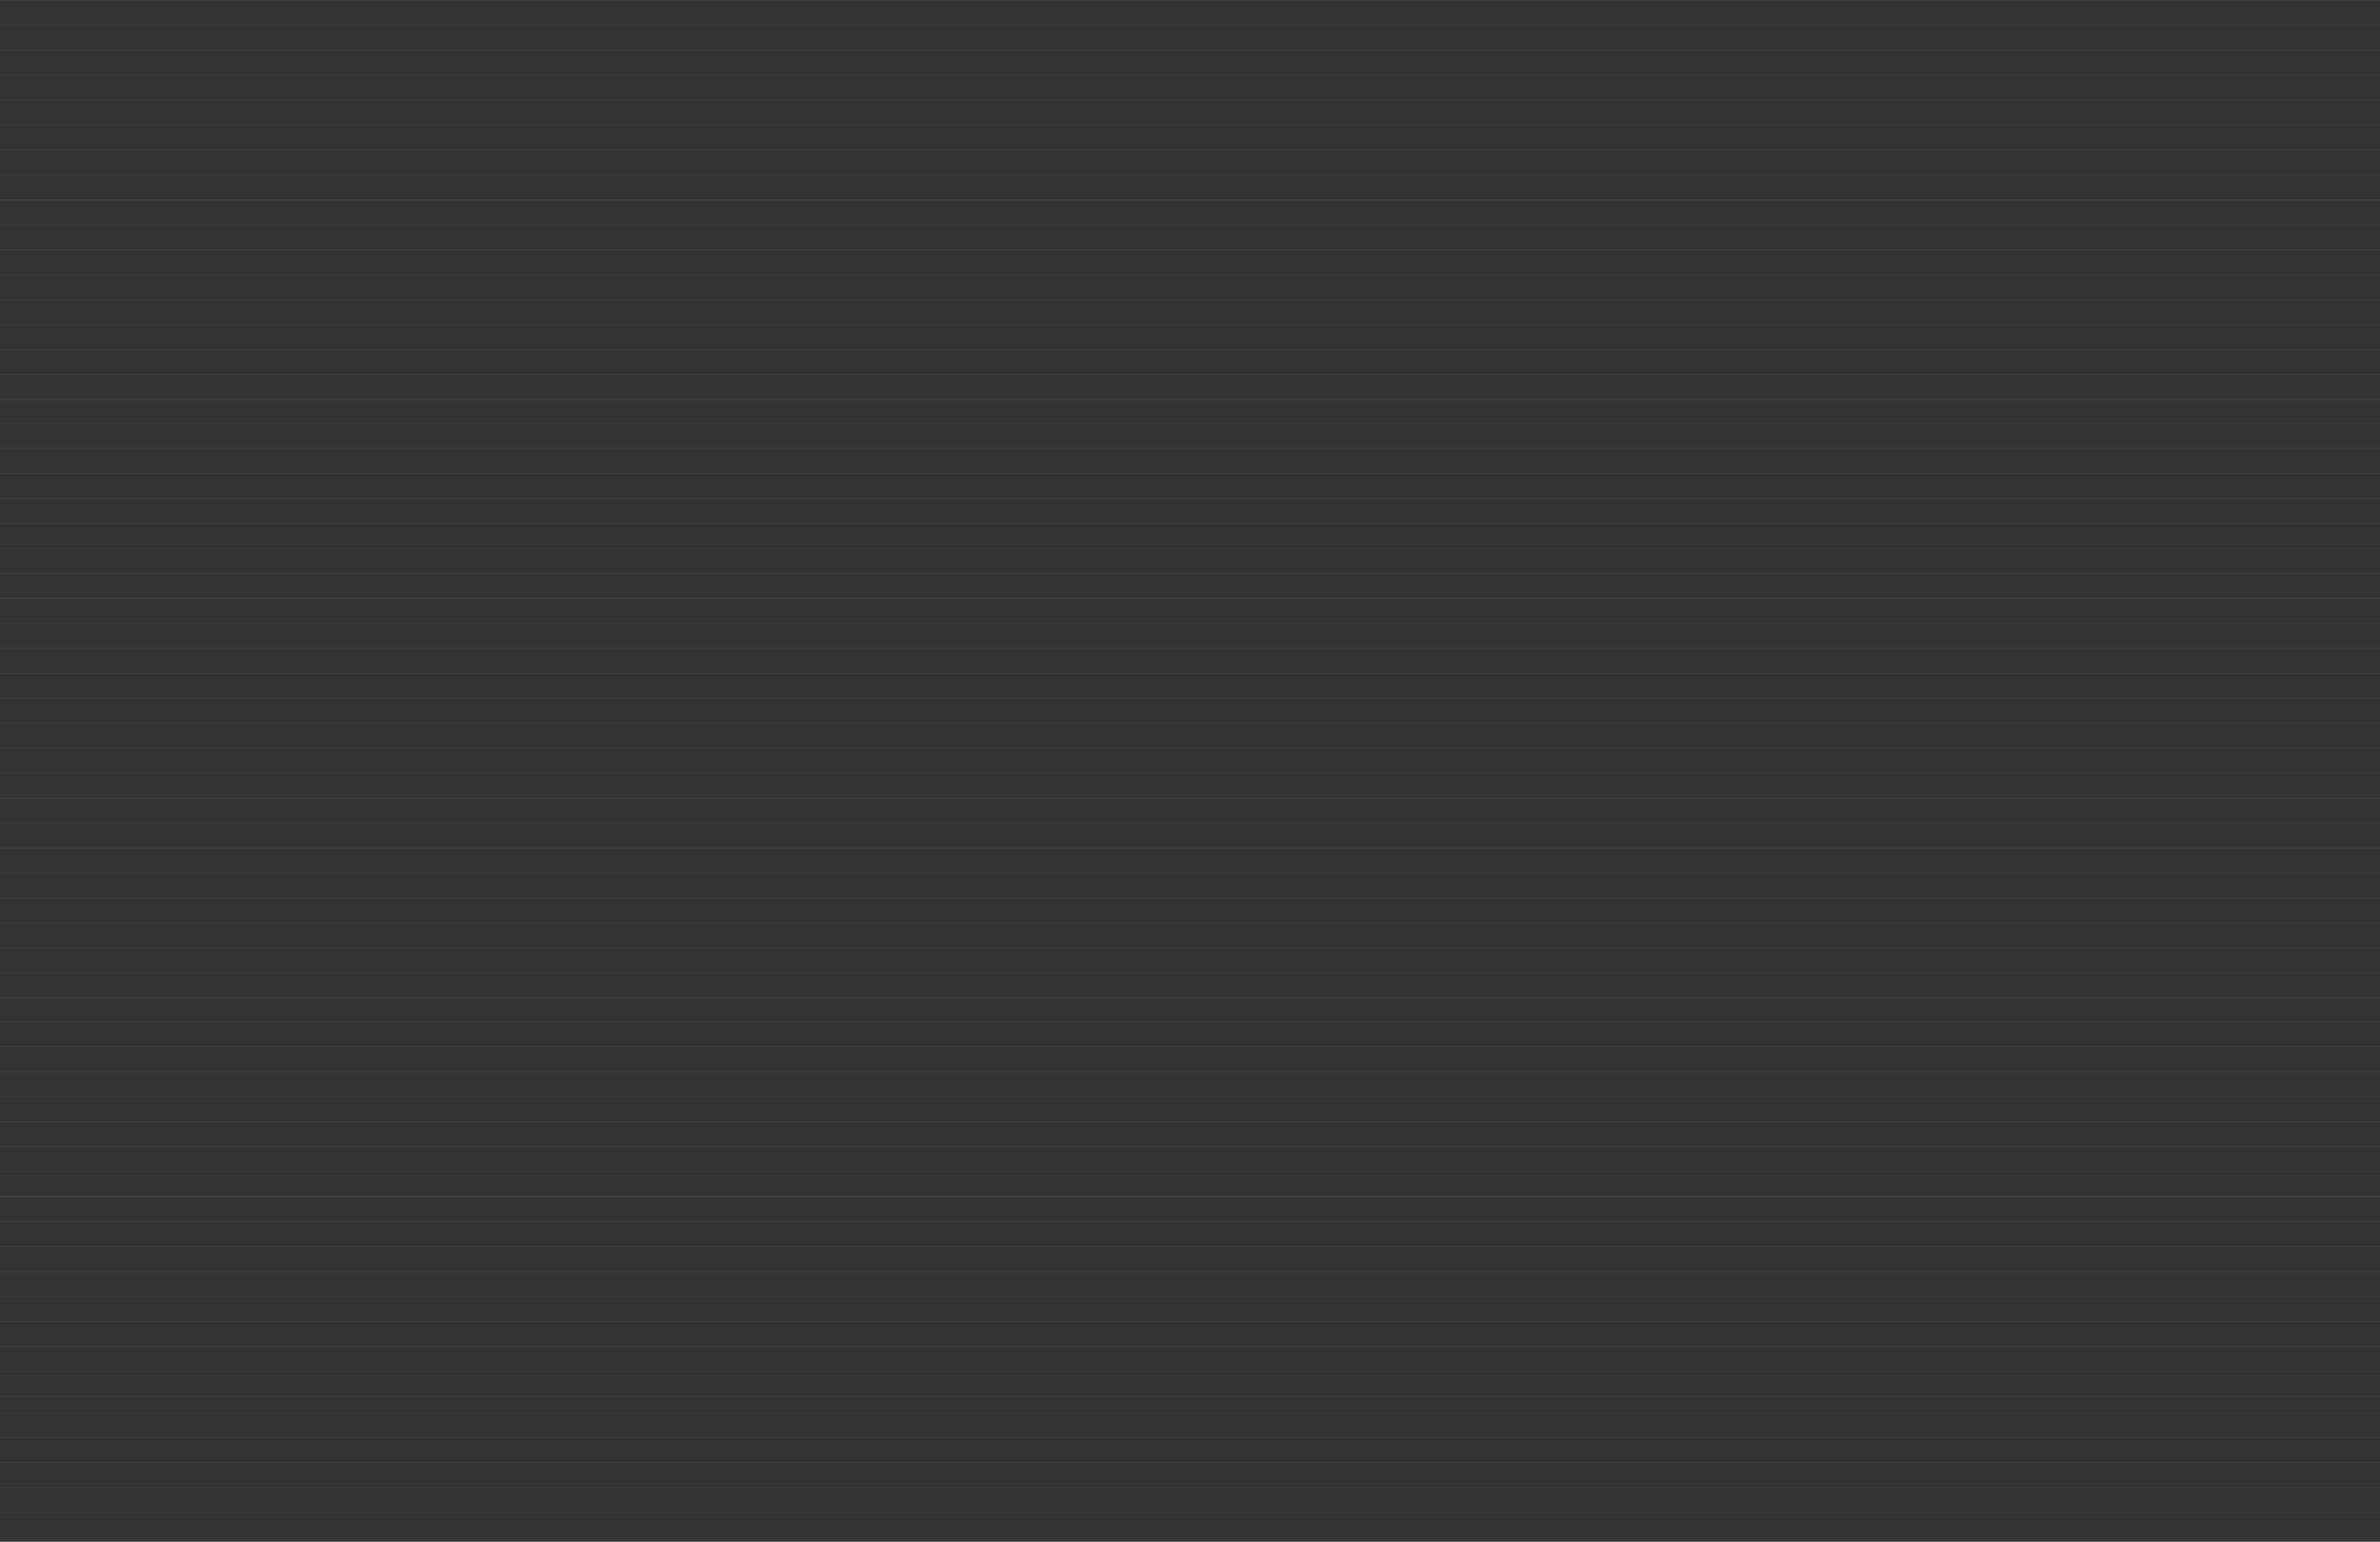 <svg width="1917" height="1242" viewBox="0 0 1917 1242" fill="none" xmlns="http://www.w3.org/2000/svg">
<rect x="0" y="0" width="1917" height="1242" fill="#333333" stroke="none"/>
<path d="M0 0.5H1917V-0.5H0V0.5ZM0 20.625H1917V19.625H0V20.625ZM0 40.75H1917V39.75H0V40.75ZM0 60.875H1917V59.875H0V60.875ZM0 81H1917V80H0V81ZM0 101.125H1917V100.125H0V101.125ZM0 121.25H1917V120.25H0V121.25ZM0 141.375H1917V140.375H0V141.375ZM0 161.5H1917V160.5H0V161.5Z" fill="white" fill-opacity="0.03"/>
<path d="M0 482.5H1917V481.5H0V482.5ZM0 502.625H1917V501.625H0V502.625ZM0 522.75H1917V521.75H0V522.75ZM0 542.875H1917V541.875H0V542.875ZM0 563H1917V562H0V563ZM0 583.125H1917V582.125H0V583.125ZM0 603.25H1917V602.25H0V603.25ZM0 623.375H1917V622.375H0V623.375ZM0 643.5H1917V642.5H0V643.5Z" fill="white" fill-opacity="0.03"/>
<path d="M0 964.5H1917V963.5H0V964.5ZM0 984.625H1917V983.625H0V984.625ZM0 1004.75H1917V1003.75H0V1004.75ZM0 1024.88H1917V1023.88H0V1024.88ZM0 1045H1917V1044H0V1045ZM0 1065.12H1917V1064.12H0V1065.12ZM0 1085.25H1917V1084.25H0V1085.25ZM0 1105.38H1917V1104.38H0V1105.38ZM0 1125.5H1917V1124.5H0V1125.5Z" fill="white" fill-opacity="0.03"/>
<path d="M0 1138.5H1917V1137.5H0V1138.5ZM0 1158.62H1917V1157.62H0V1158.62ZM0 1178.75H1917V1177.75H0V1178.75ZM0 1198.88H1917V1197.88H0V1198.88ZM0 1219H1917V1218H0V1219ZM0 1239.12H1917V1238.12H0V1239.12ZM0 1259.25H1917V1258.25H0V1259.25ZM0 1279.38H1917V1278.38H0V1279.38ZM0 1299.5H1917V1298.5H0V1299.5Z" fill="white" fill-opacity="0.03"/>
<path d="M0 161.5H1917V160.5H0V161.5ZM0 181.625H1917V180.625H0V181.625ZM0 201.75H1917V200.75H0V201.75ZM0 221.875H1917V220.875H0V221.875ZM0 242H1917V241H0V242ZM0 262.125H1917V261.125H0V262.125ZM0 282.25H1917V281.25H0V282.25ZM0 302.375H1917V301.375H0V302.375ZM0 322.5H1917V321.5H0V322.5Z" fill="white" fill-opacity="0.03"/>
<path d="M0 643.5H1917V642.5H0V643.5ZM0 663.625H1917V662.625H0V663.625ZM0 683.75H1917V682.75H0V683.75ZM0 703.875H1917V702.875H0V703.875ZM0 724H1917V723H0V724ZM0 744.125H1917V743.125H0V744.125ZM0 764.25H1917V763.25H0V764.25ZM0 784.375H1917V783.375H0V784.375ZM0 804.5H1917V803.5H0V804.5Z" fill="white" fill-opacity="0.03"/>
<path d="M0 321.5H1917V320.5H0V321.5ZM0 341.625H1917V340.625H0V341.625ZM0 361.75H1917V360.75H0V361.75ZM0 381.875H1917V380.875H0V381.875ZM0 402H1917V401H0V402ZM0 422.125H1917V421.125H0V422.125ZM0 442.25H1917V441.25H0V442.25ZM0 462.375H1917V461.375H0V462.375ZM0 482.5H1917V481.5H0V482.5Z" fill="white" fill-opacity="0.03"/>
<path d="M0 803.5H1917V802.5H0V803.5ZM0 823.625H1917V822.625H0V823.625ZM0 843.75H1917V842.75H0V843.75ZM0 863.875H1917V862.875H0V863.875ZM0 884H1917V883H0V884ZM0 904.125H1917V903.125H0V904.125ZM0 924.25H1917V923.25H0V924.25ZM0 944.375H1917V943.375H0V944.375ZM0 964.5H1917V963.5H0V964.5Z" fill="white" fill-opacity="0.03"/>
</svg>
